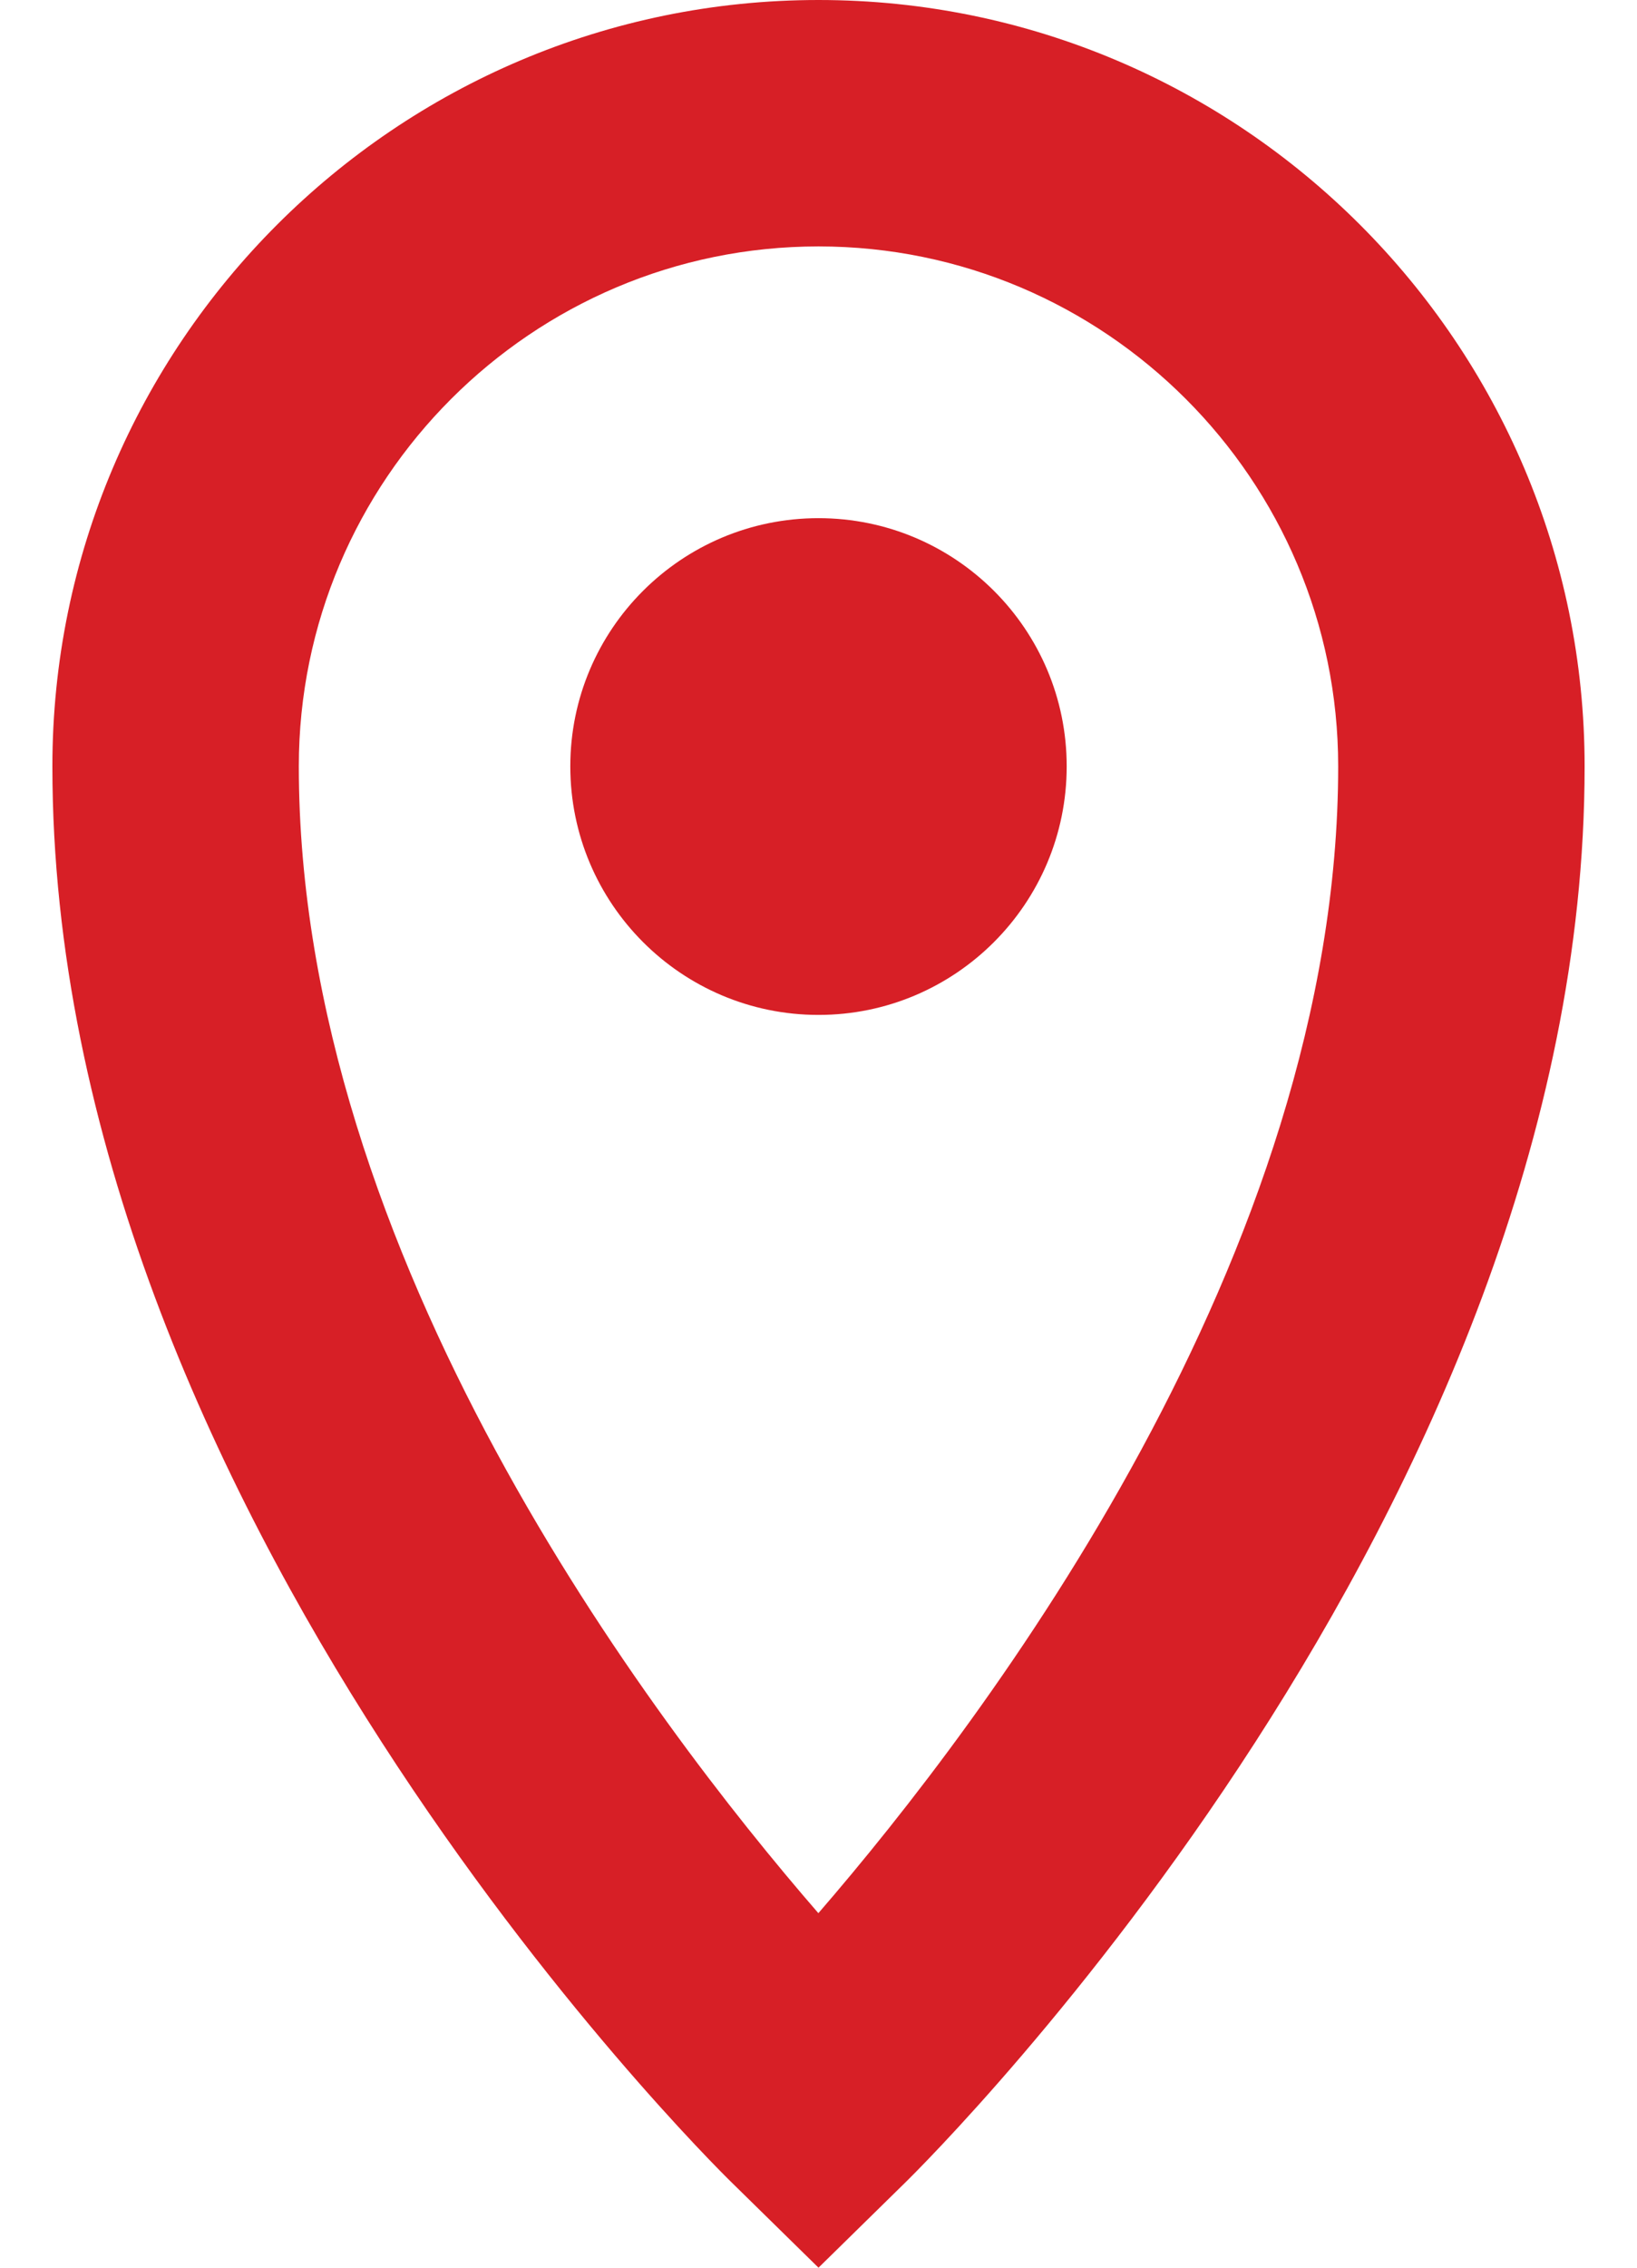 <?xml version="1.0" encoding="utf-8"?>
<!-- Generator: Adobe Illustrator 16.0.0, SVG Export Plug-In . SVG Version: 6.00 Build 0)  -->
<!DOCTYPE svg PUBLIC "-//W3C//DTD SVG 1.1//EN" "http://www.w3.org/Graphics/SVG/1.1/DTD/svg11.dtd">
<svg version="1.1" id="Layer_1" xmlns="http://www.w3.org/2000/svg" xmlns:xlink="http://www.w3.org/1999/xlink" x="0px" y="0px"
	 width="13px" height="18px" viewBox="0 0 13 18" enable-background="new 0 0 13 18" xml:space="preserve">
<g>
	<path fill="#D71F26" d="M6.5,1.956c-2.276,0-4.127,1.852-4.127,4.127c0,3.886,2.797,7.571,4.126,9.103
		c1.329-1.536,4.128-5.229,4.128-9.103C10.627,3.808,8.775,1.956,6.5,1.956 M6.5,18l-0.685-0.672
		c-0.221-0.215-5.399-5.362-5.399-11.245C0.416,2.729,3.146,0,6.5,0c3.355,0,6.084,2.729,6.084,6.083
		c0,5.883-5.179,11.03-5.399,11.245L6.5,18z"/>
	<path fill="#D71F26" d="M8.471,6.083c0,1.089-0.883,1.973-1.971,1.973S4.529,7.172,4.529,6.083c0-1.088,0.883-1.97,1.971-1.97
		S8.471,4.995,8.471,6.083"/>
</g>
</svg>
